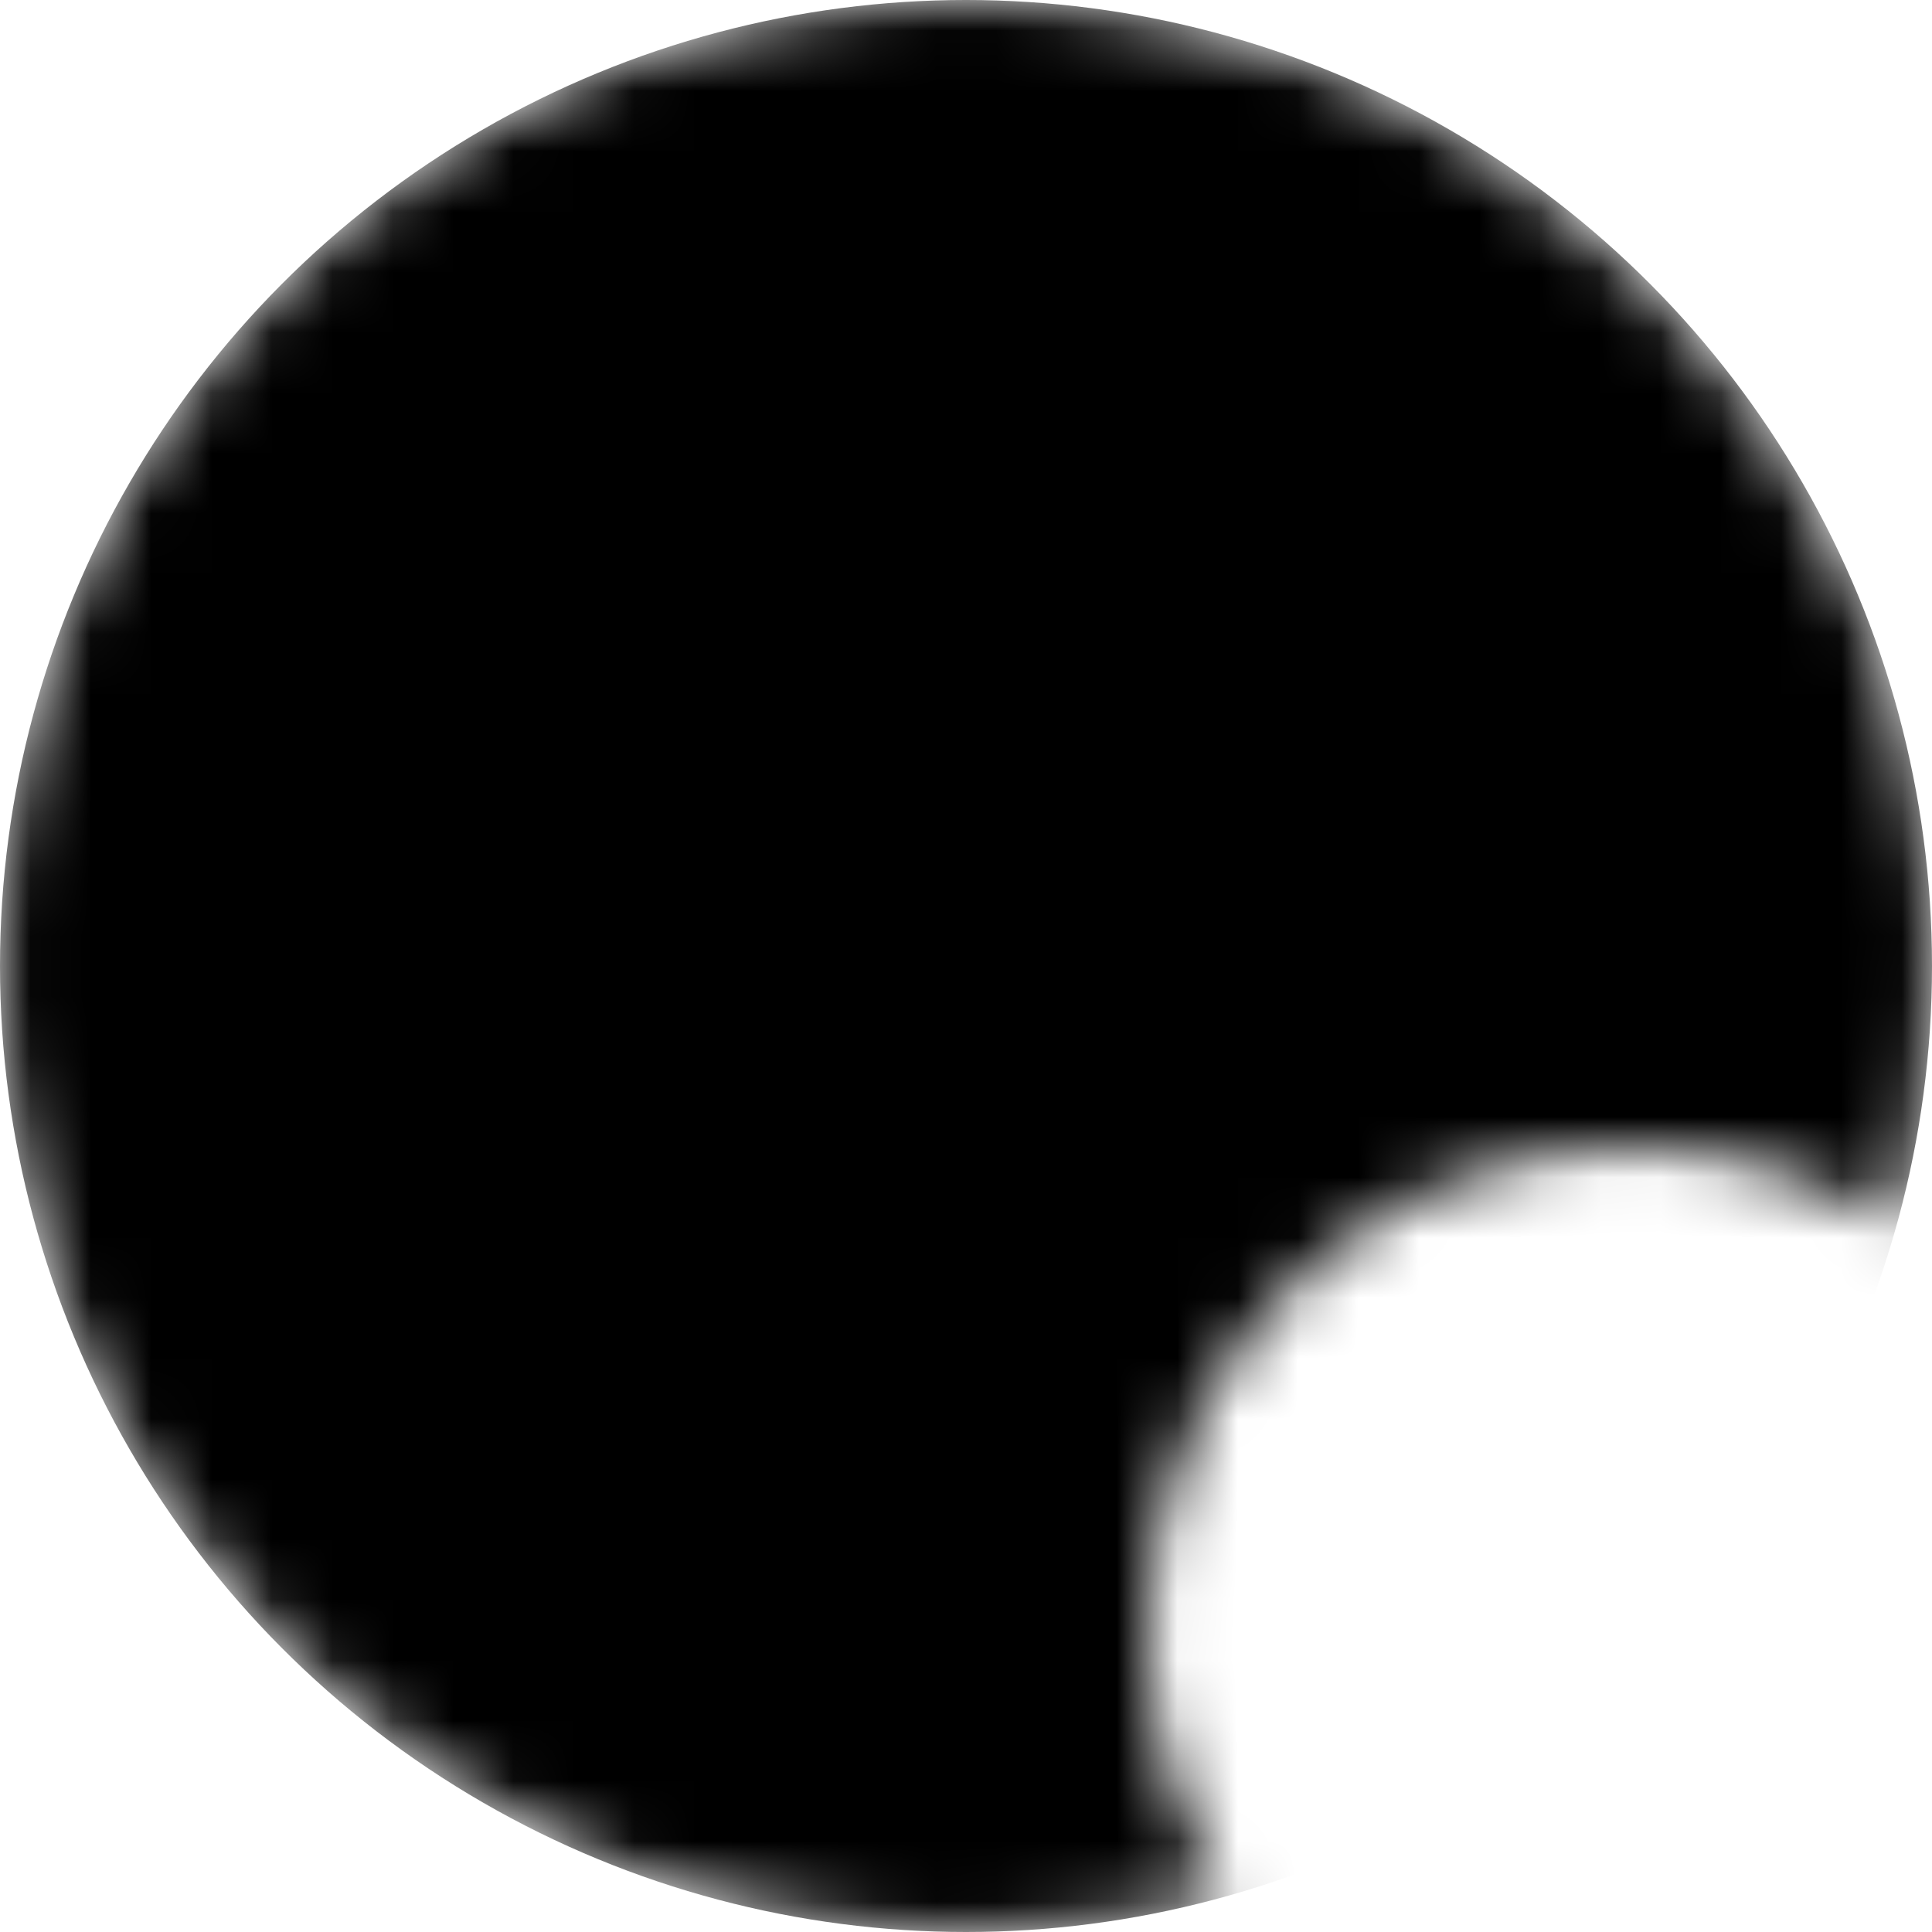 <svg width="32" height="32" viewBox="0 0 32 32" fill="none" xmlns="http://www.w3.org/2000/svg">
  <defs>
    <mask id="mask">
      <path fill-rule="evenodd" clip-rule="evenodd" d="M16 0C7.163 0 0 7.163 0 16C0 24.837 7.163 32 16 32C17.498 32 18.948 31.794 20.324 31.409C19.487 30.145 19 28.629 19 27C19 22.582 22.582 19 27 19C28.629 19 30.145 19.487 31.409 20.324C31.794 18.948 32 17.498 32 16C32 7.163 24.837 0 16 0Z" fill="white" />
    </mask>
  </defs>
  <circle cx="16" cy="16" r="16" fill="black" mask="url(#mask)"/>
</svg>